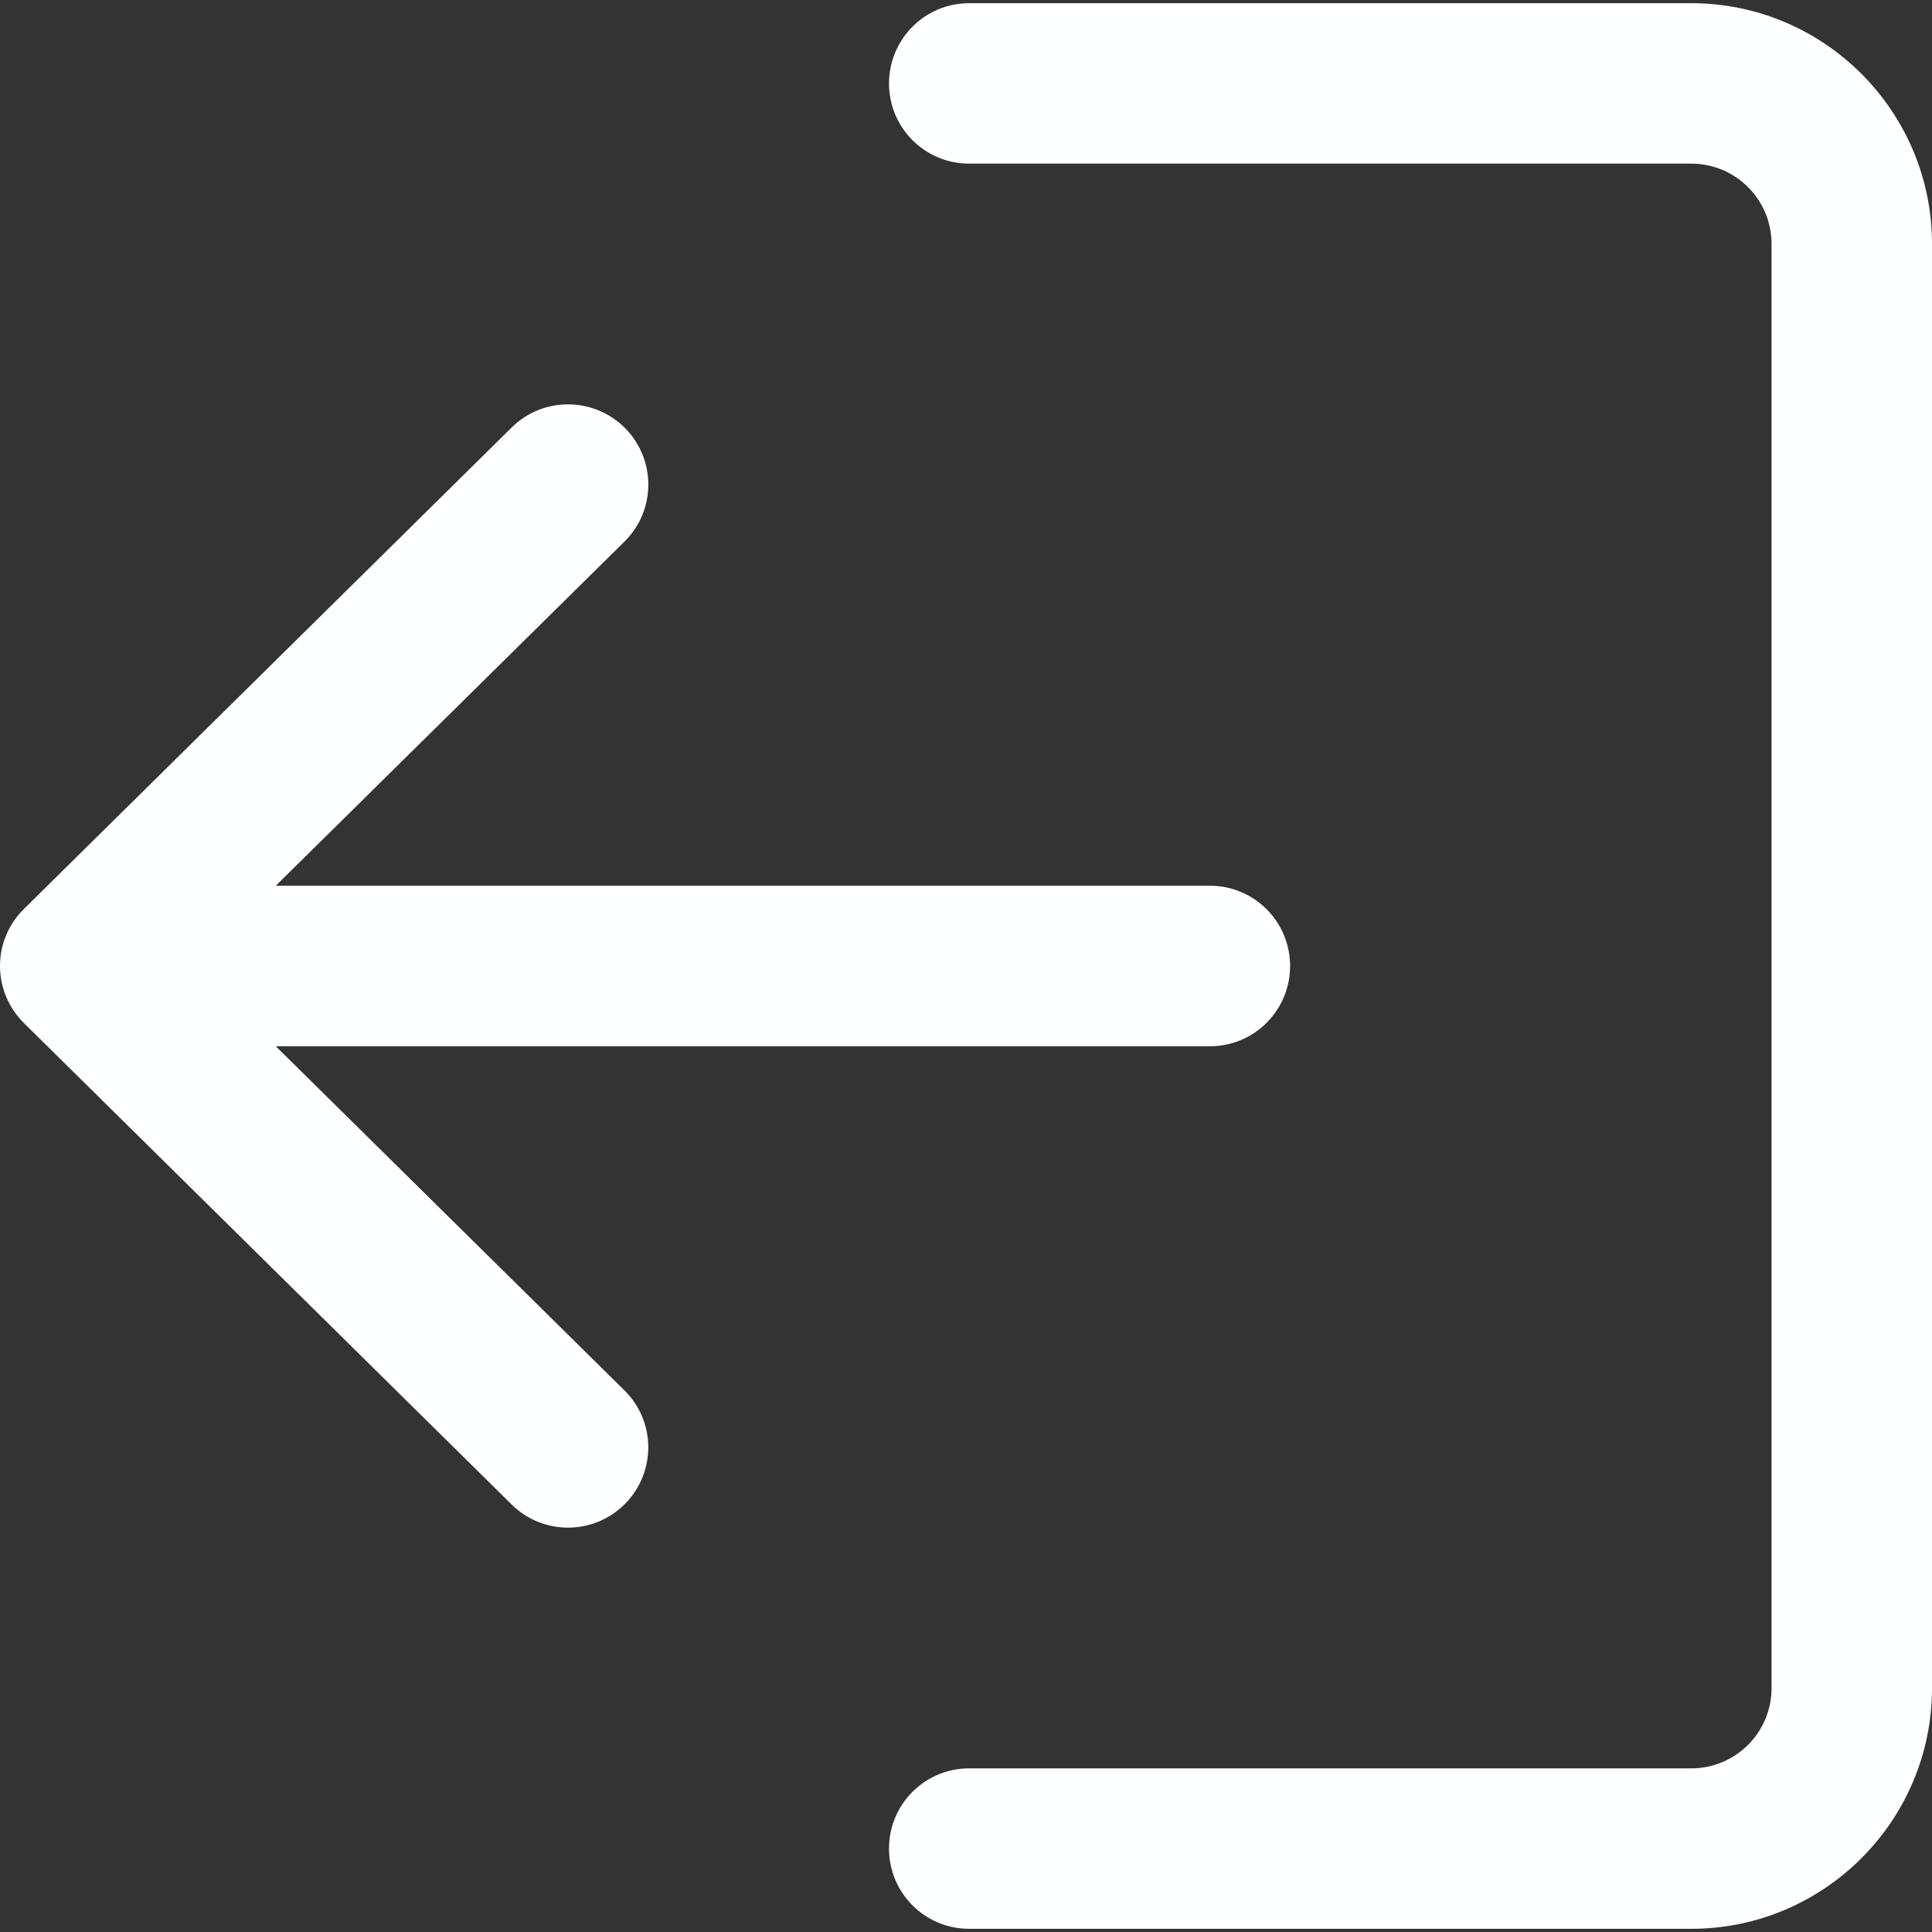 <svg width="20" height="20" viewBox="0 0 20 20" fill="none" xmlns="http://www.w3.org/2000/svg">
<rect x="0" y="0" width="20" height="20" fill="#333333" stroke="none"/>
<path d="M10.033 18.306H17.508C17.967 18.306 18.339 17.934 18.339 17.475V2.525C18.339 2.066 17.967 1.694 17.508 1.694H10.033C9.574 1.694 9.203 1.323 9.203 0.864C9.203 0.405 9.574 0.033 10.033 0.033H17.508C18.882 0.033 20 1.151 20 2.525V17.475C20 18.849 18.882 19.967 17.508 19.967H10.033C9.574 19.967 9.203 19.596 9.203 19.136C9.203 18.677 9.574 18.306 10.033 18.306Z" fill="#FEFFFF"/>
<path d="M0.248 9.409L5.297 4.425C5.623 4.103 6.149 4.107 6.472 4.433C6.794 4.76 6.791 5.286 6.463 5.608L2.855 9.169H12.525C12.984 9.169 13.355 9.541 13.355 10C13.355 10.459 12.984 10.831 12.525 10.831H2.855L6.463 14.392C6.791 14.714 6.793 15.24 6.472 15.566C6.309 15.731 6.095 15.814 5.88 15.814C5.669 15.814 5.458 15.734 5.297 15.575L0.248 10.591C0.09 10.435 3.8147e-06 10.222 3.8147e-06 10C3.8147e-06 9.777 0.089 9.566 0.248 9.409Z" fill="#FEFFFF"/>
</svg>
